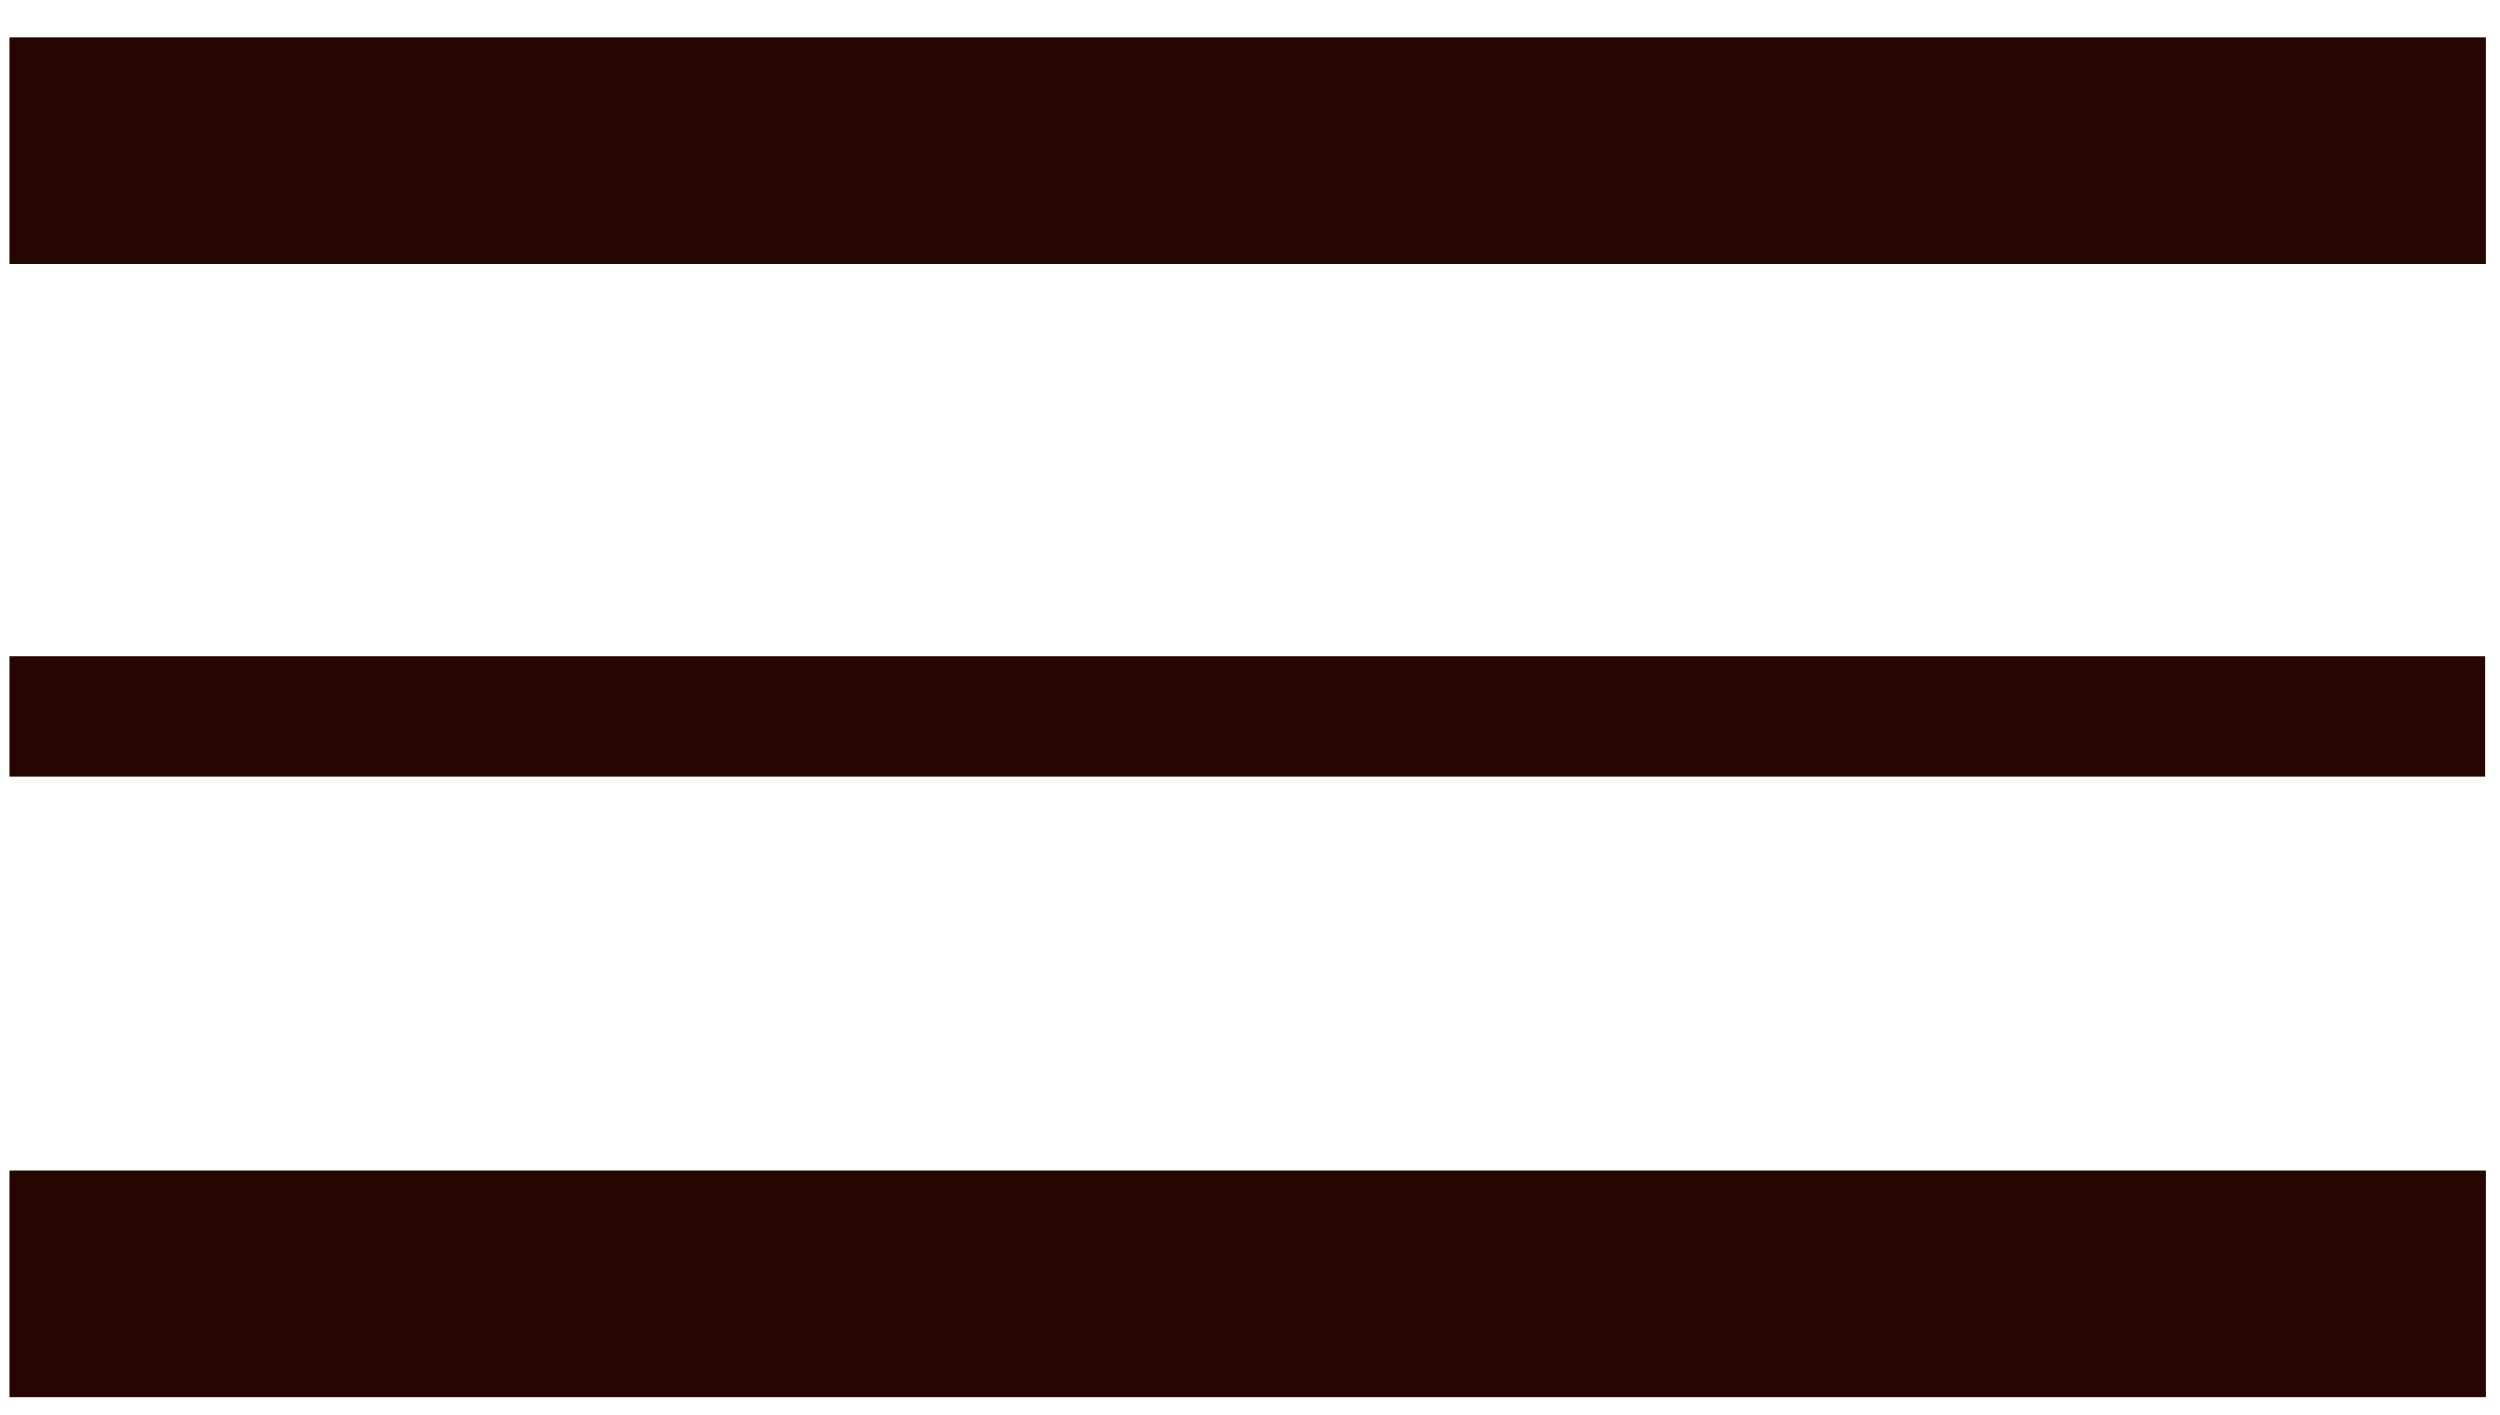 <svg width="53" height="30" viewBox="0 0 53 30" fill="none" xmlns="http://www.w3.org/2000/svg">
<path d="M0.201 29.62V24.815H52.701V29.62H0.201ZM0.201 16.464V13.912H52.685V16.464H0.201ZM0.201 5.597V0.792H52.701V5.597H0.201Z" fill="#250601"/>
</svg>
